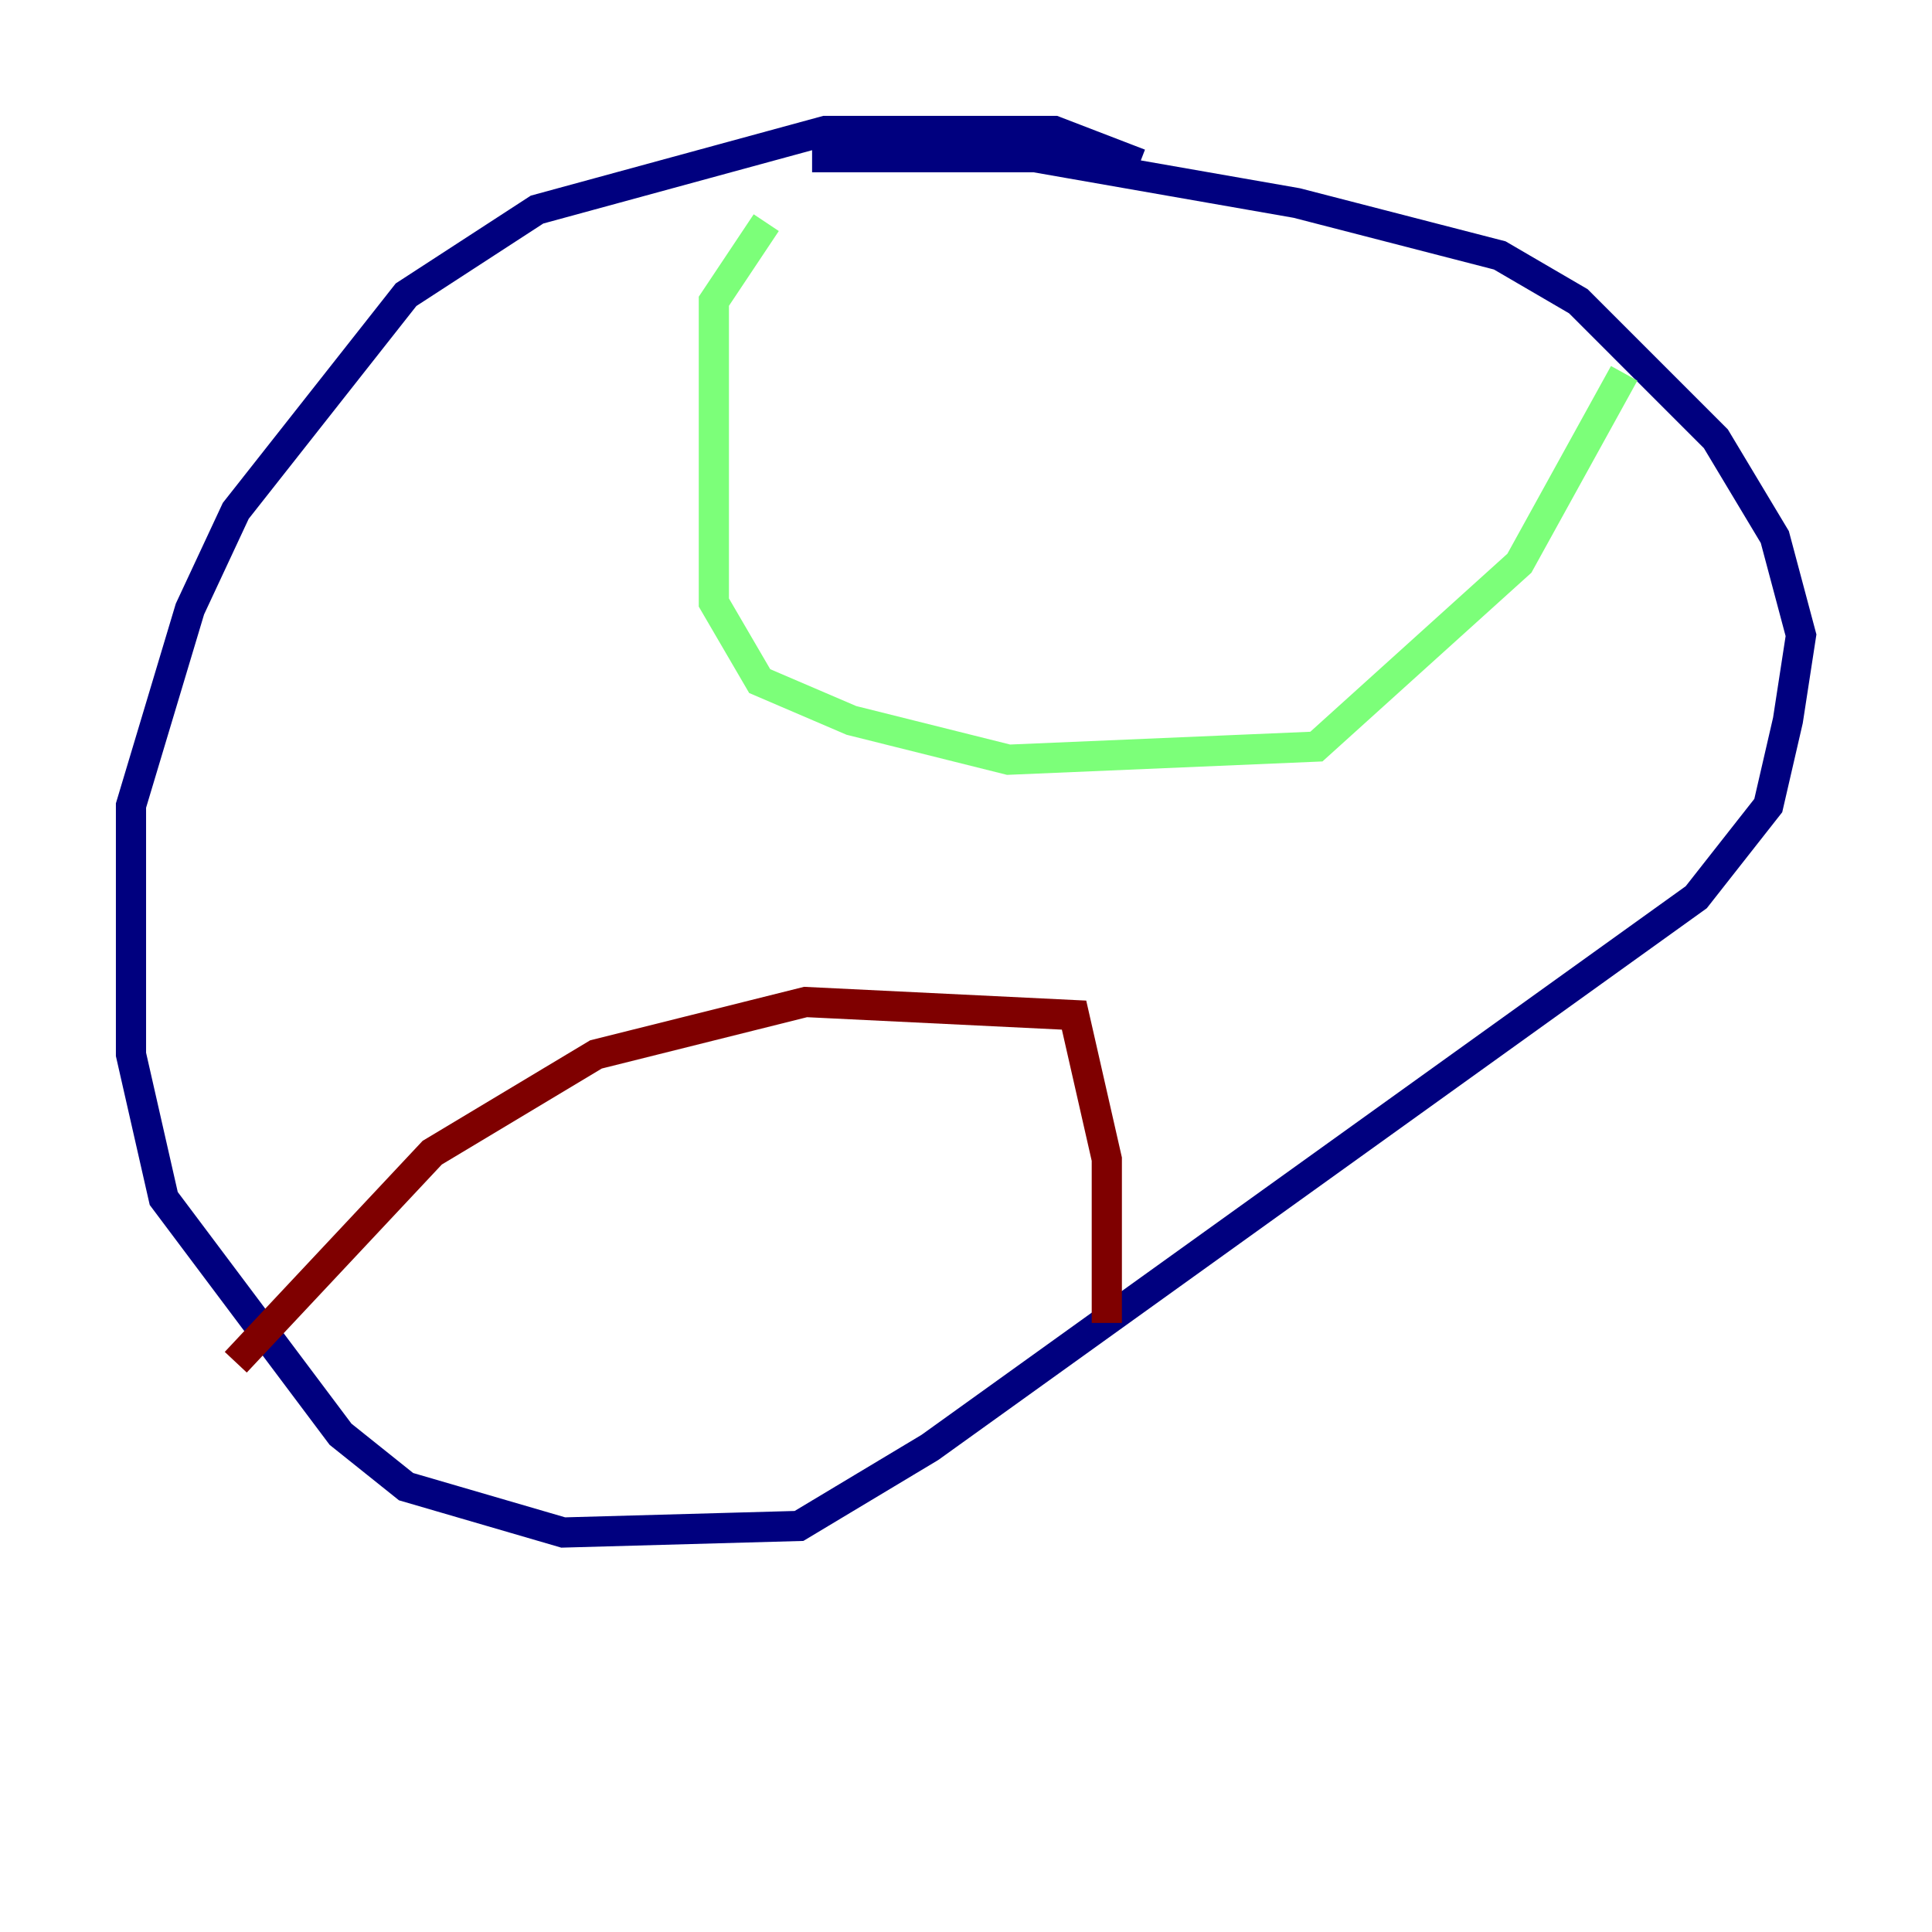 <?xml version="1.0" encoding="utf-8" ?>
<svg baseProfile="tiny" height="128" version="1.2" viewBox="0,0,128,128" width="128" xmlns="http://www.w3.org/2000/svg" xmlns:ev="http://www.w3.org/2001/xml-events" xmlns:xlink="http://www.w3.org/1999/xlink"><defs /><polyline fill="none" points="75.498,10.848 69.858,8.678 54.671,8.678 35.58,13.885 26.902,19.525 15.62,33.844 12.583,40.352 8.678,53.37 8.678,69.858 10.848,79.403 22.563,95.024 26.902,98.495 37.315,101.532 52.936,101.098 61.614,95.891 112.38,59.444 117.153,53.37 118.454,47.729 119.322,42.088 117.586,35.58 113.681,29.071 104.57,19.959 99.363,16.922 85.912,13.451 68.556,10.414 53.803,10.414" stroke="#00007f" stroke-width="2" /><polyline fill="none" points="50.766,14.752 47.295,19.959 47.295,39.919 50.332,45.125 56.407,47.729 66.82,50.332 87.214,49.464 100.664,37.315 107.607,24.732" stroke="#7cff79" stroke-width="2" /><polyline fill="none" points="15.62,90.251 28.637,76.366 39.485,69.858 53.37,66.386 71.159,67.254 73.329,76.8 73.329,87.647" stroke="#7f0000" stroke-width="2" /></svg>